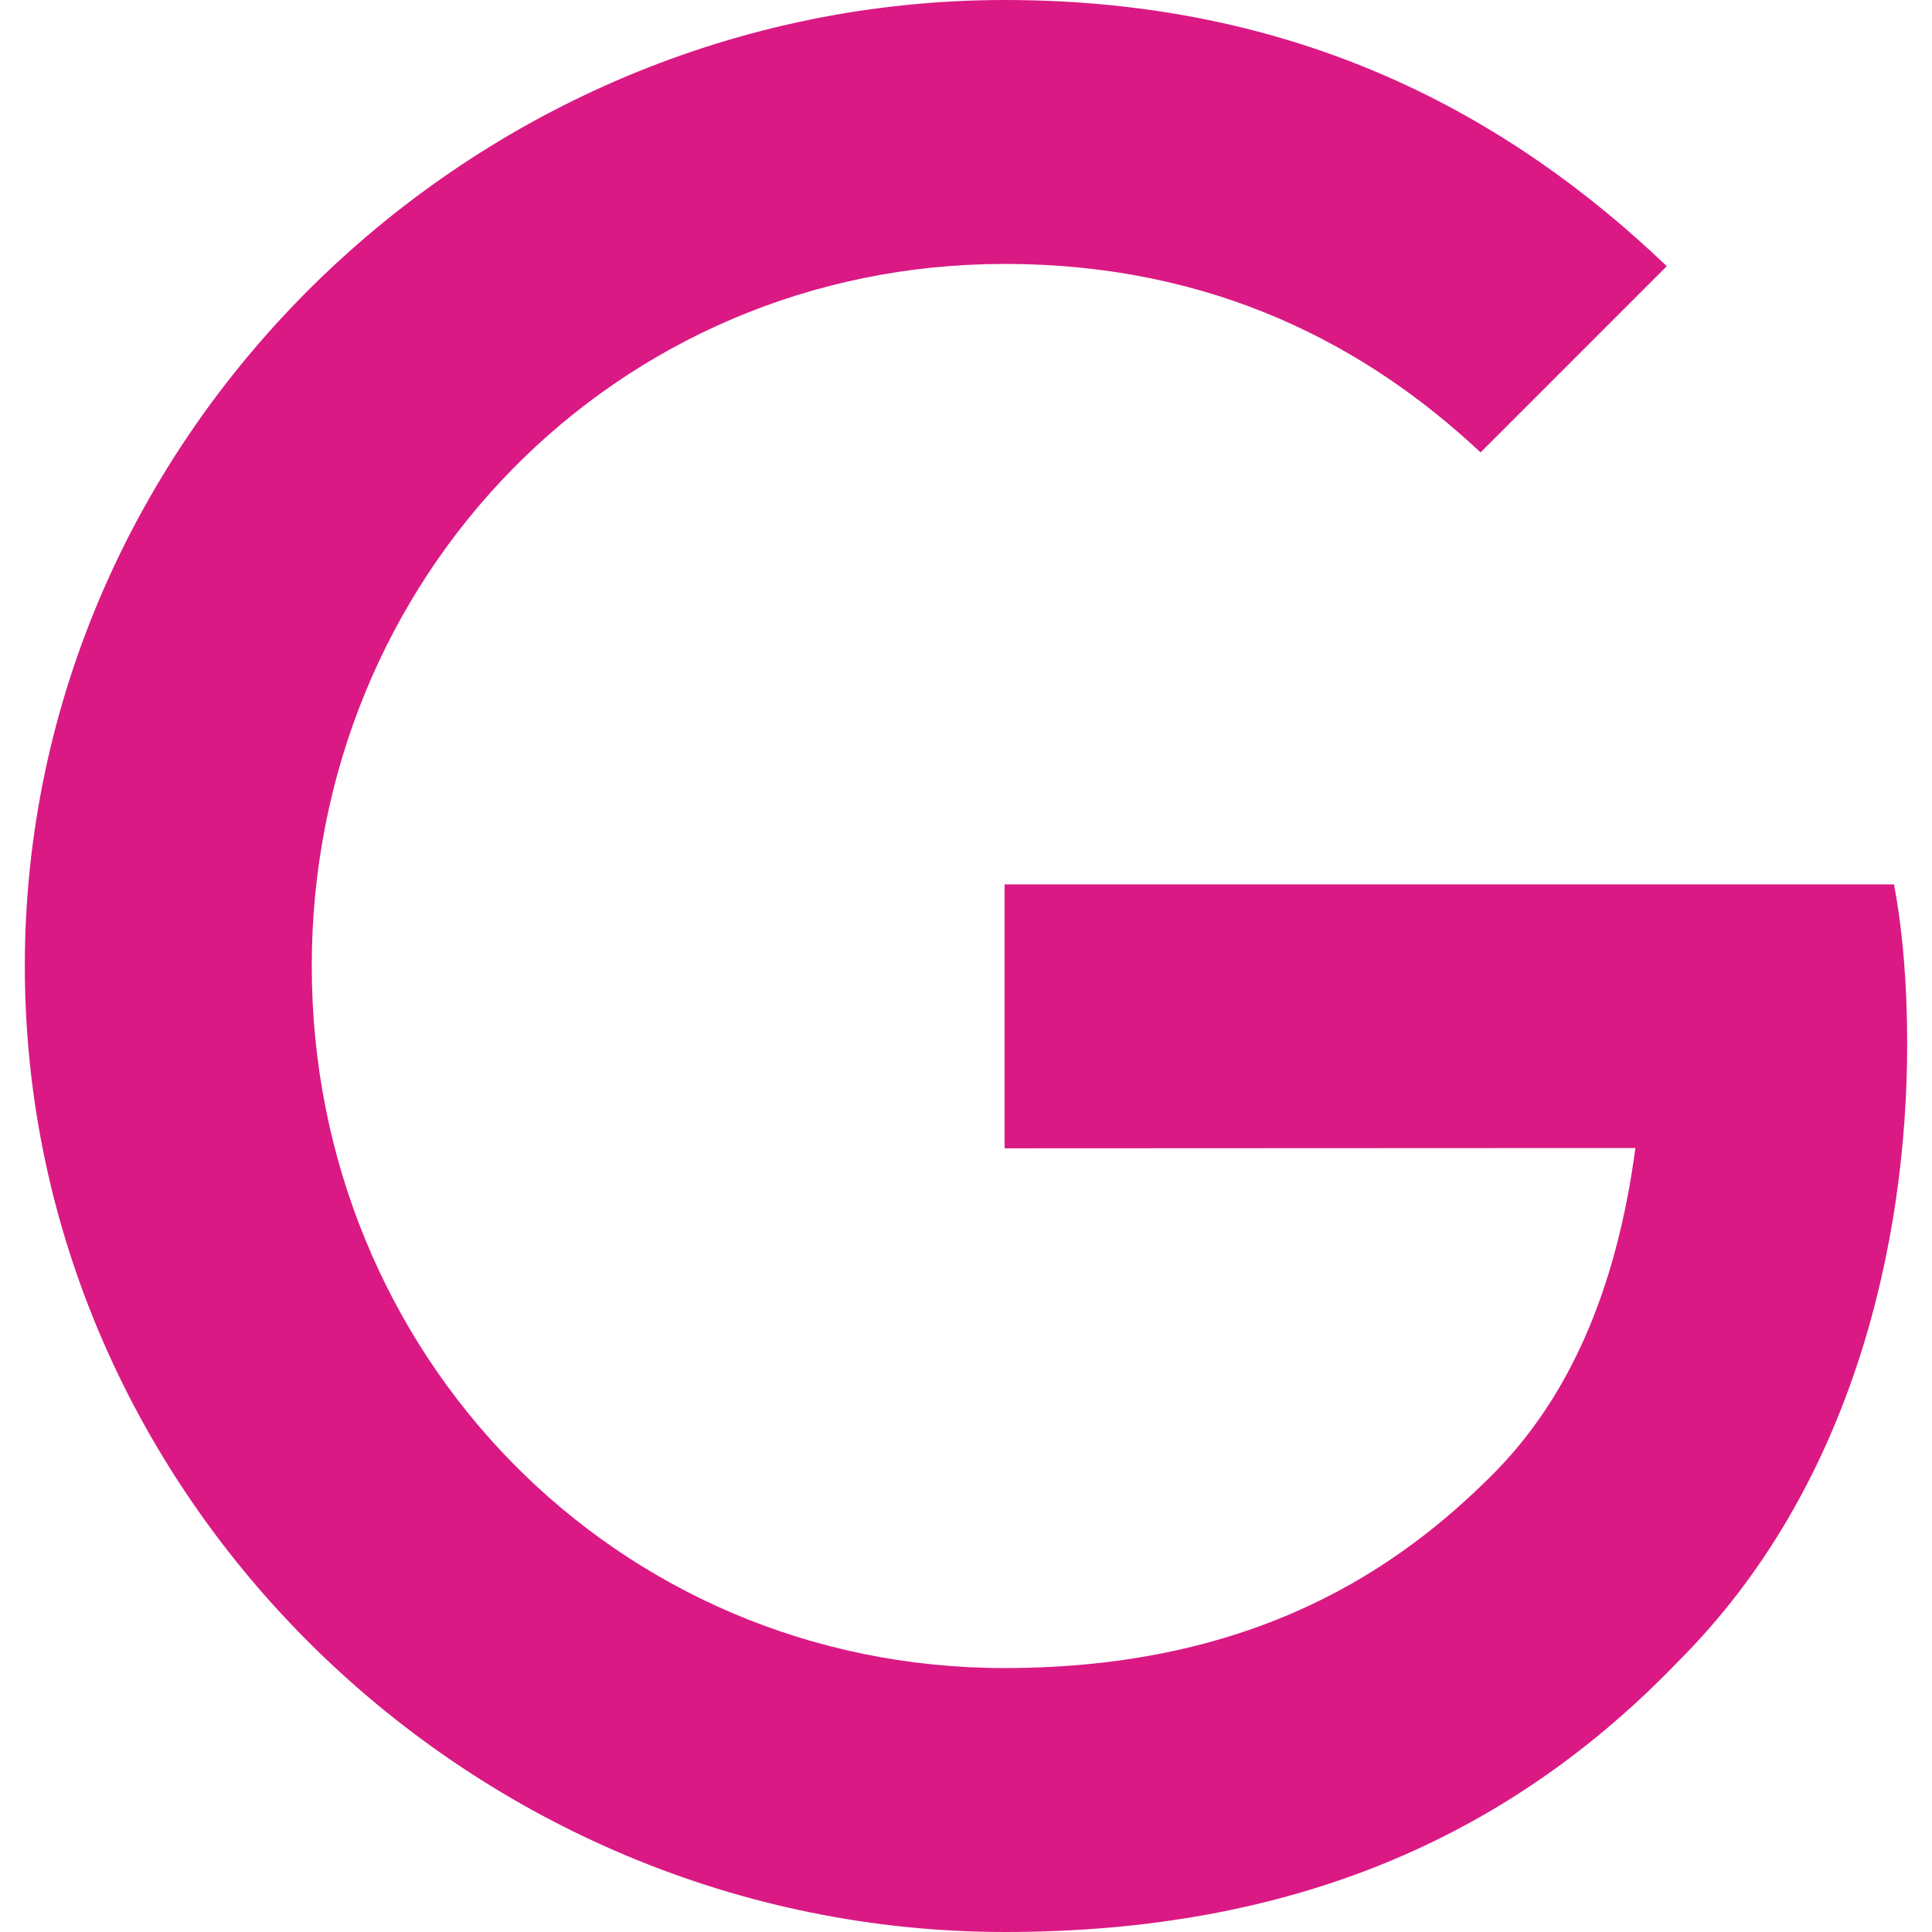 <?xml version="1.0" encoding="utf-8"?>
<!-- Generator: Adobe Illustrator 17.0.0, SVG Export Plug-In . SVG Version: 6.00 Build 0)  -->
<!DOCTYPE svg PUBLIC "-//W3C//DTD SVG 1.1//EN" "http://www.w3.org/Graphics/SVG/1.1/DTD/svg11.dtd">
<svg version="1.1" id="Layer_1" xmlns="http://www.w3.org/2000/svg" xmlns:xlink="http://www.w3.org/1999/xlink" x="0px" y="0px"
	 width="480px" height="480px" viewBox="0 0 480 480" enable-background="new 0 0 480 480" xml:space="preserve">
<path fill="#DA1984" d="M249.582,285.296v-65.575h220.976c2.16,11.429,3.275,24.948,3.275,39.582
	c0,49.199-13.449,110.035-56.794,153.38C374.878,456.585,321.01,480,249.652,480C117.387,480,6.167,372.265,6.167,240
	S117.387,0,249.652,0c73.171,0,125.296,28.711,164.46,66.132l-46.272,46.272c-28.084-26.341-66.132-46.829-118.258-46.829
	c-96.585,0-172.125,77.84-172.125,174.425s75.54,174.425,172.125,174.425c62.648,0,98.328-25.157,121.185-48.014
	c18.537-18.537,30.732-45.017,35.54-81.185L249.582,285.296z"/>
</svg>
